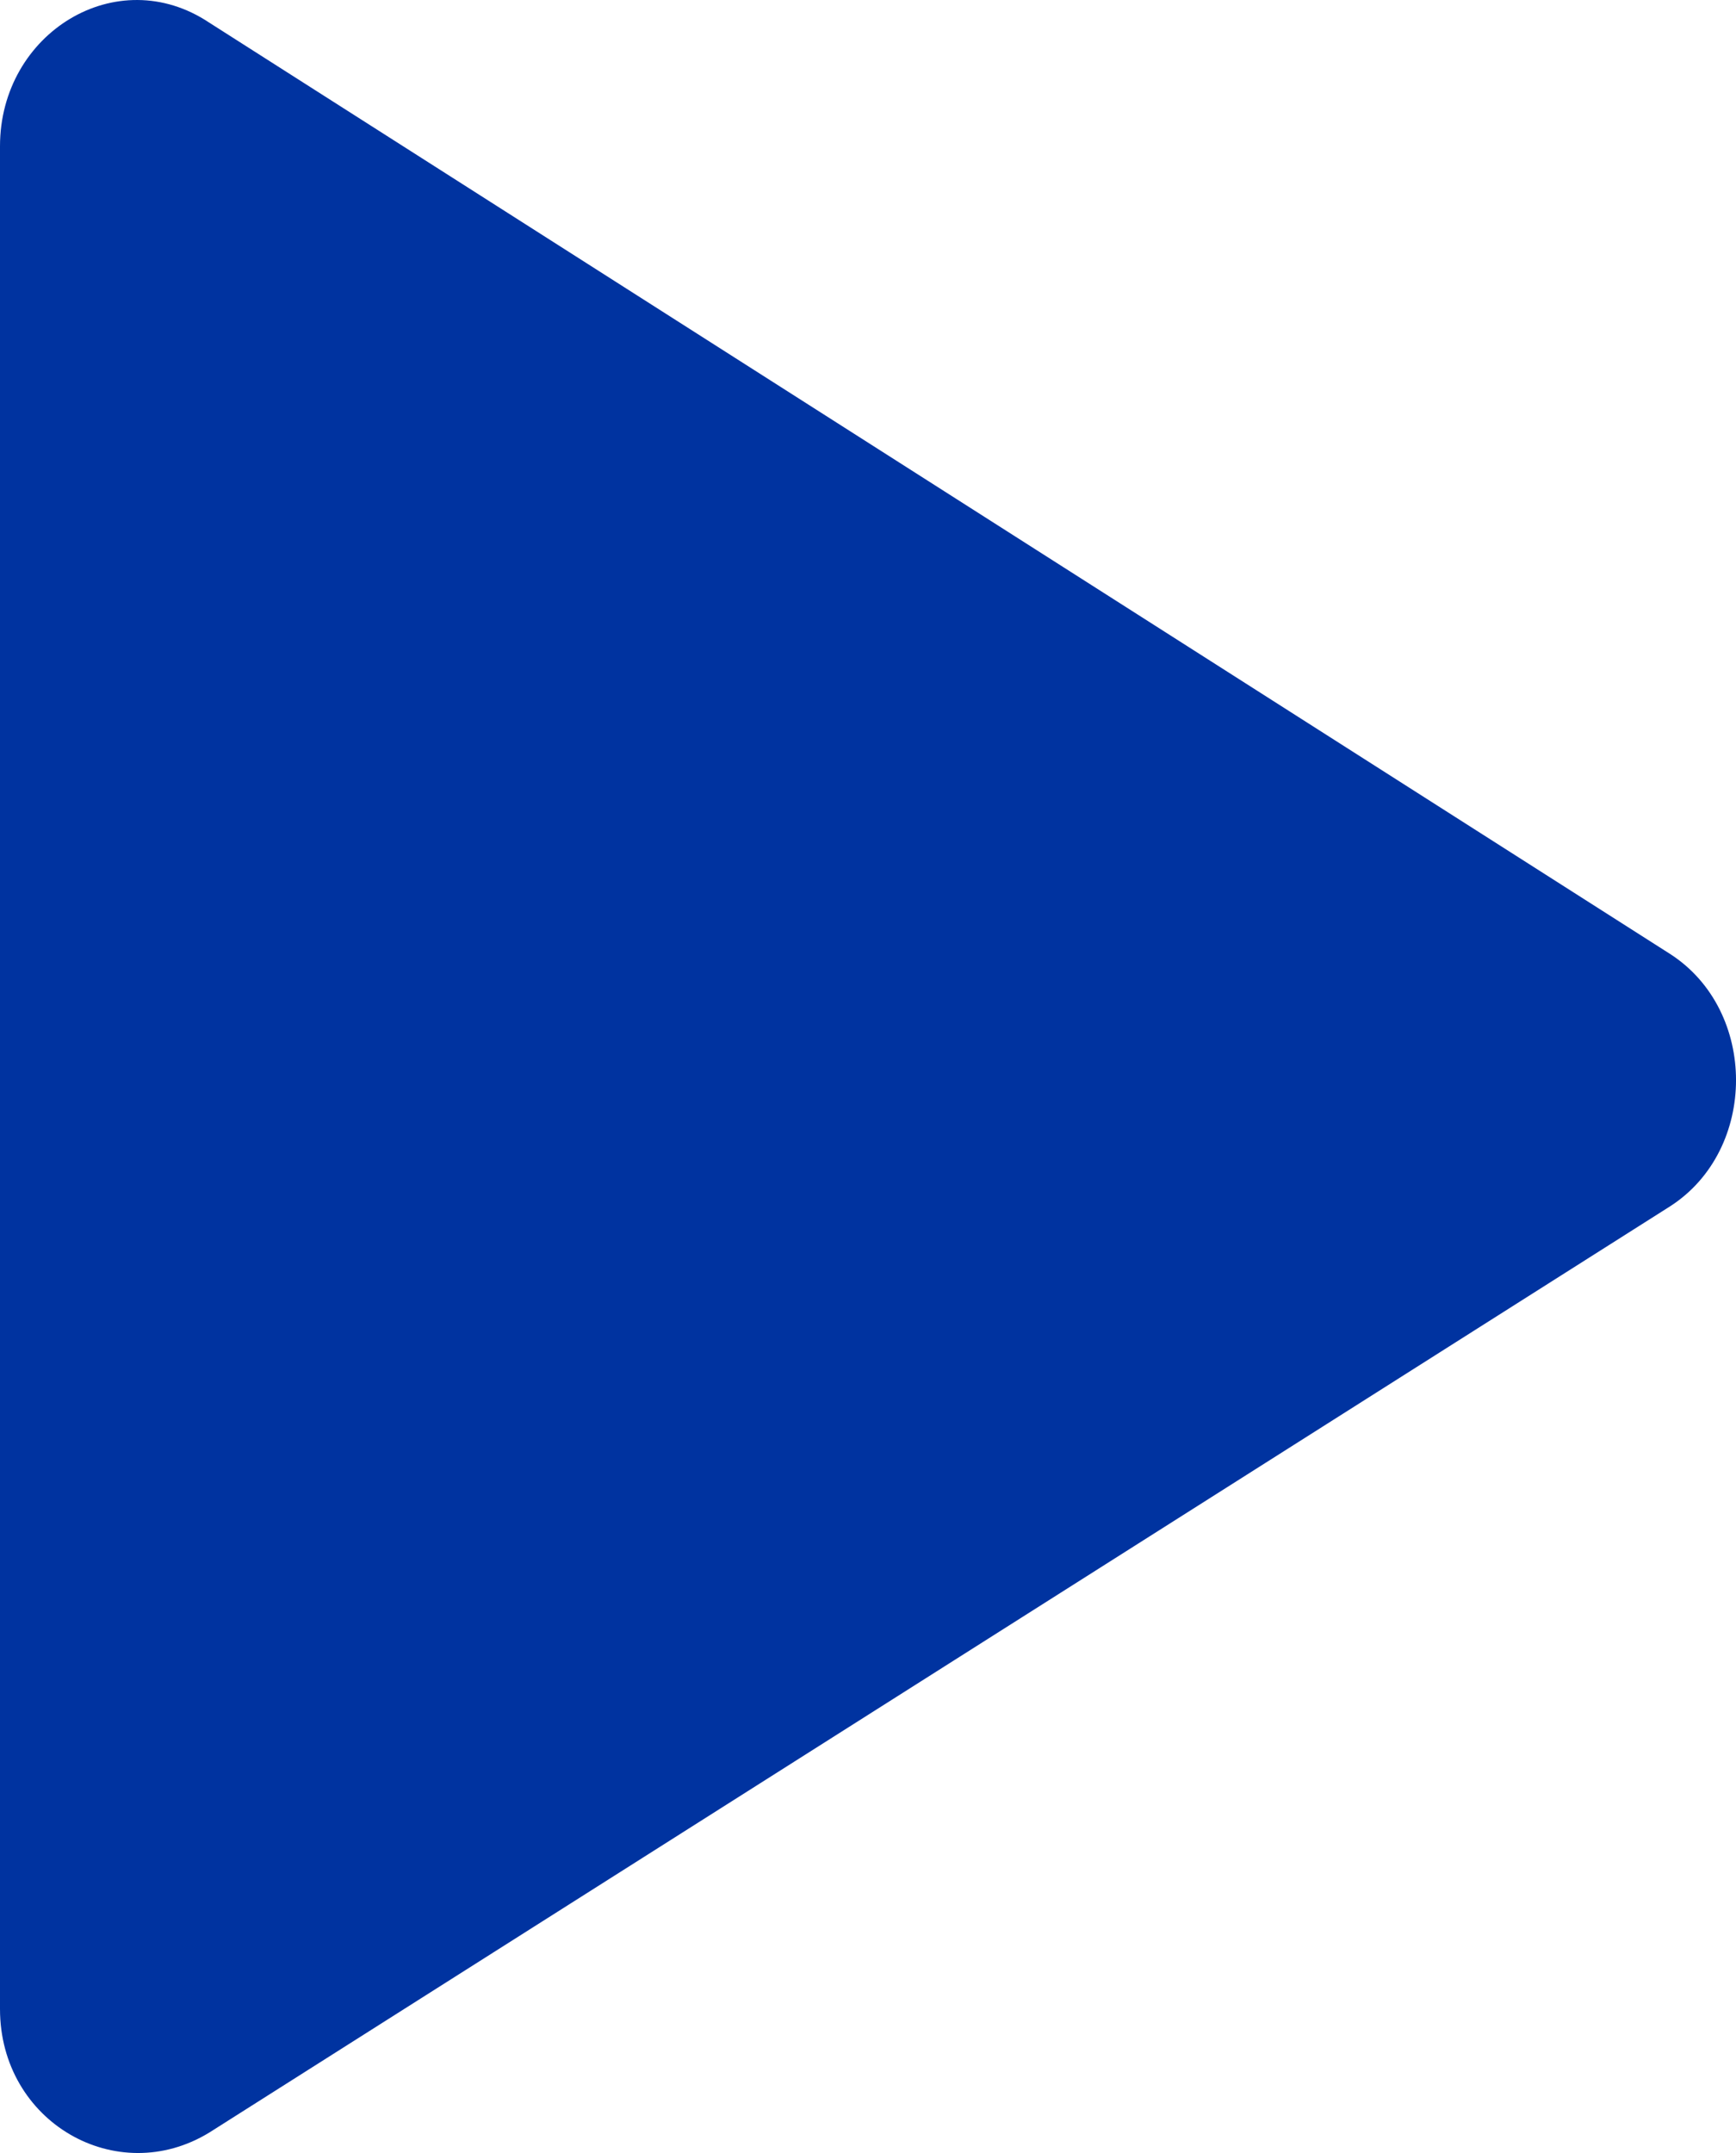 <svg width="25" height="31" viewBox="0 0 25 31" fill="none" xmlns="http://www.w3.org/2000/svg">
<path d="M3.015 0.327L24.053 13.737C25.316 14.552 25.316 16.553 24.053 17.368L3.015 30.705C1.683 31.52 0 30.557 0 28.927V2.105C0 0.475 1.683 -0.563 3.015 0.327Z" fill="#0033A0"/>
</svg>
